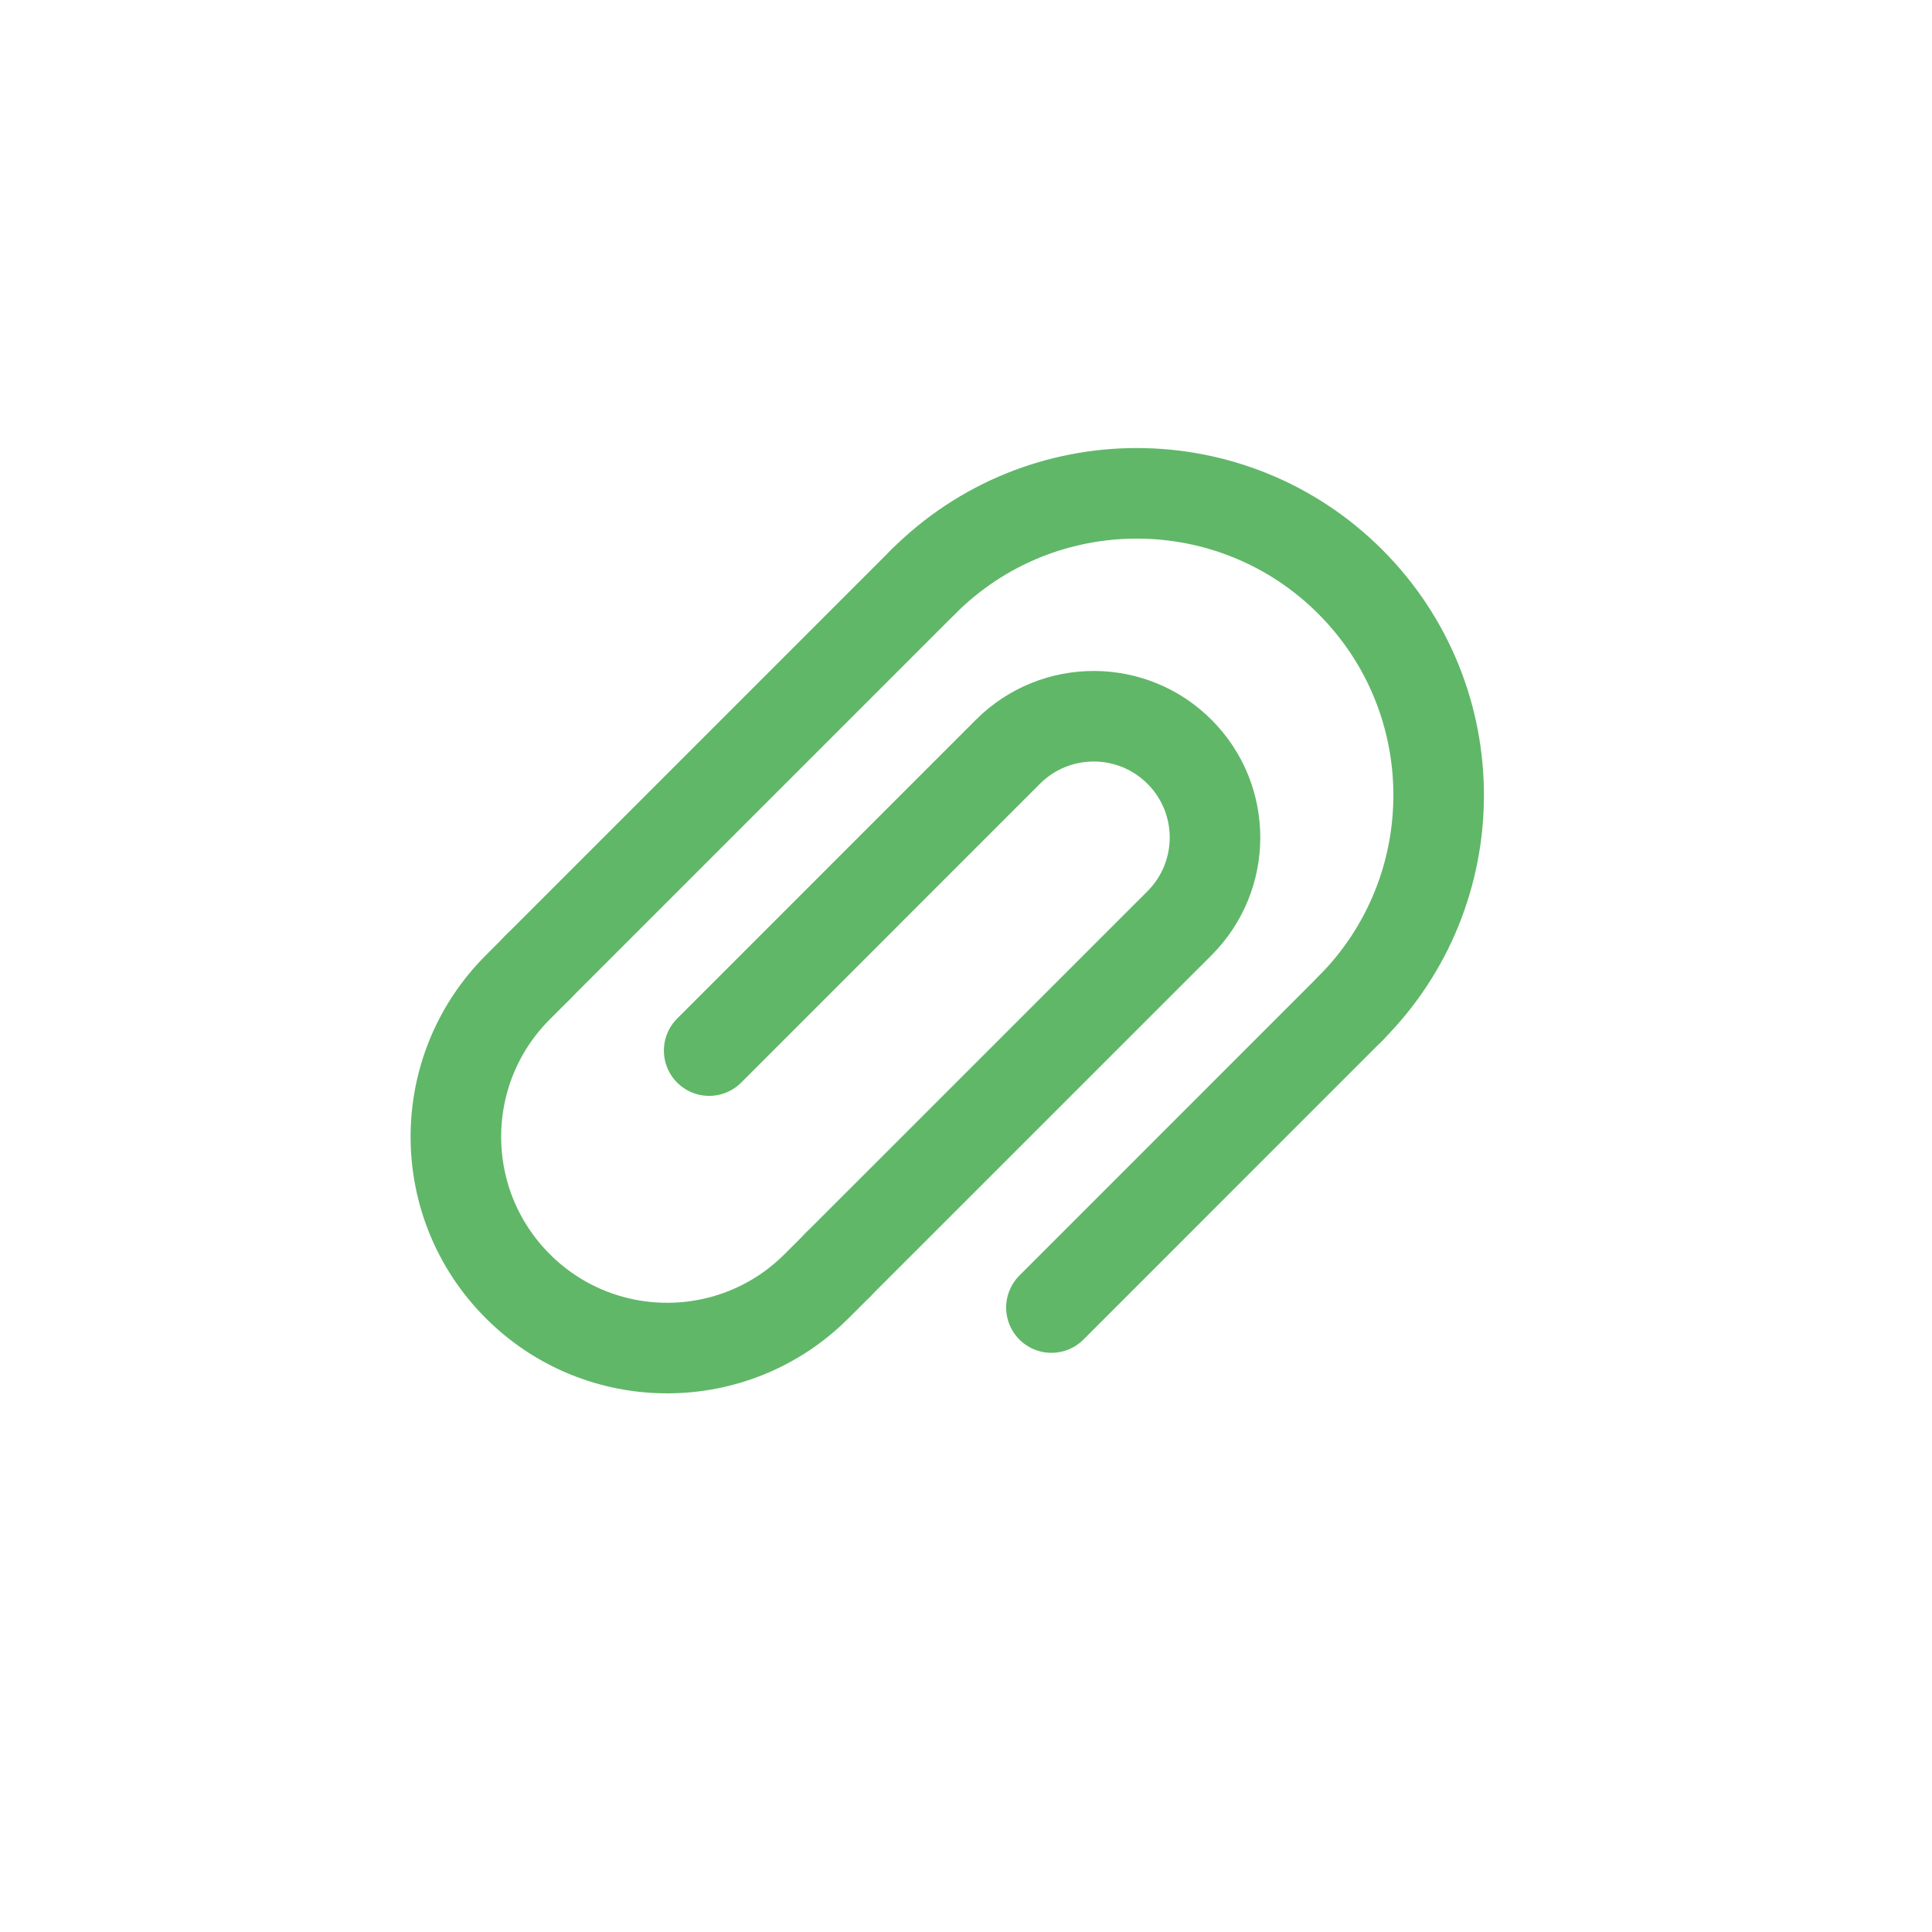<svg width="32" height="32" viewBox="0 0 32 32" fill="none" xmlns="http://www.w3.org/2000/svg">
<path d="M13.879 20.948L19.536 15.292C20.318 14.509 20.321 13.242 19.541 12.457V12.457C18.759 11.668 17.482 11.665 16.695 12.451L11.746 17.401" stroke="#60B768" stroke-width="1.5" stroke-linecap="round" stroke-linejoin="round"/>
<path d="M15.293 9.635L8.894 16.034" stroke="#60B768" stroke-width="1.5" stroke-linecap="round" stroke-linejoin="round"/>
<path d="M22.364 16.707L17.415 21.657" stroke="#60B768" stroke-width="1.5" stroke-linecap="round" stroke-linejoin="round"/>
<path d="M13.879 20.95L13.525 21.303C12.159 22.67 9.942 22.67 8.576 21.303V21.303C7.209 19.936 7.209 17.72 8.576 16.354L8.929 16" stroke="#60B768" stroke-width="1.5" stroke-linecap="round" stroke-linejoin="round"/>
<path d="M22.364 16.706V16.706C24.317 14.754 24.317 11.588 22.364 9.635V9.635C20.412 7.683 17.245 7.683 15.293 9.635V9.635" stroke="#60B768" stroke-width="1.5" stroke-linecap="round" stroke-linejoin="round"/>
</svg>

